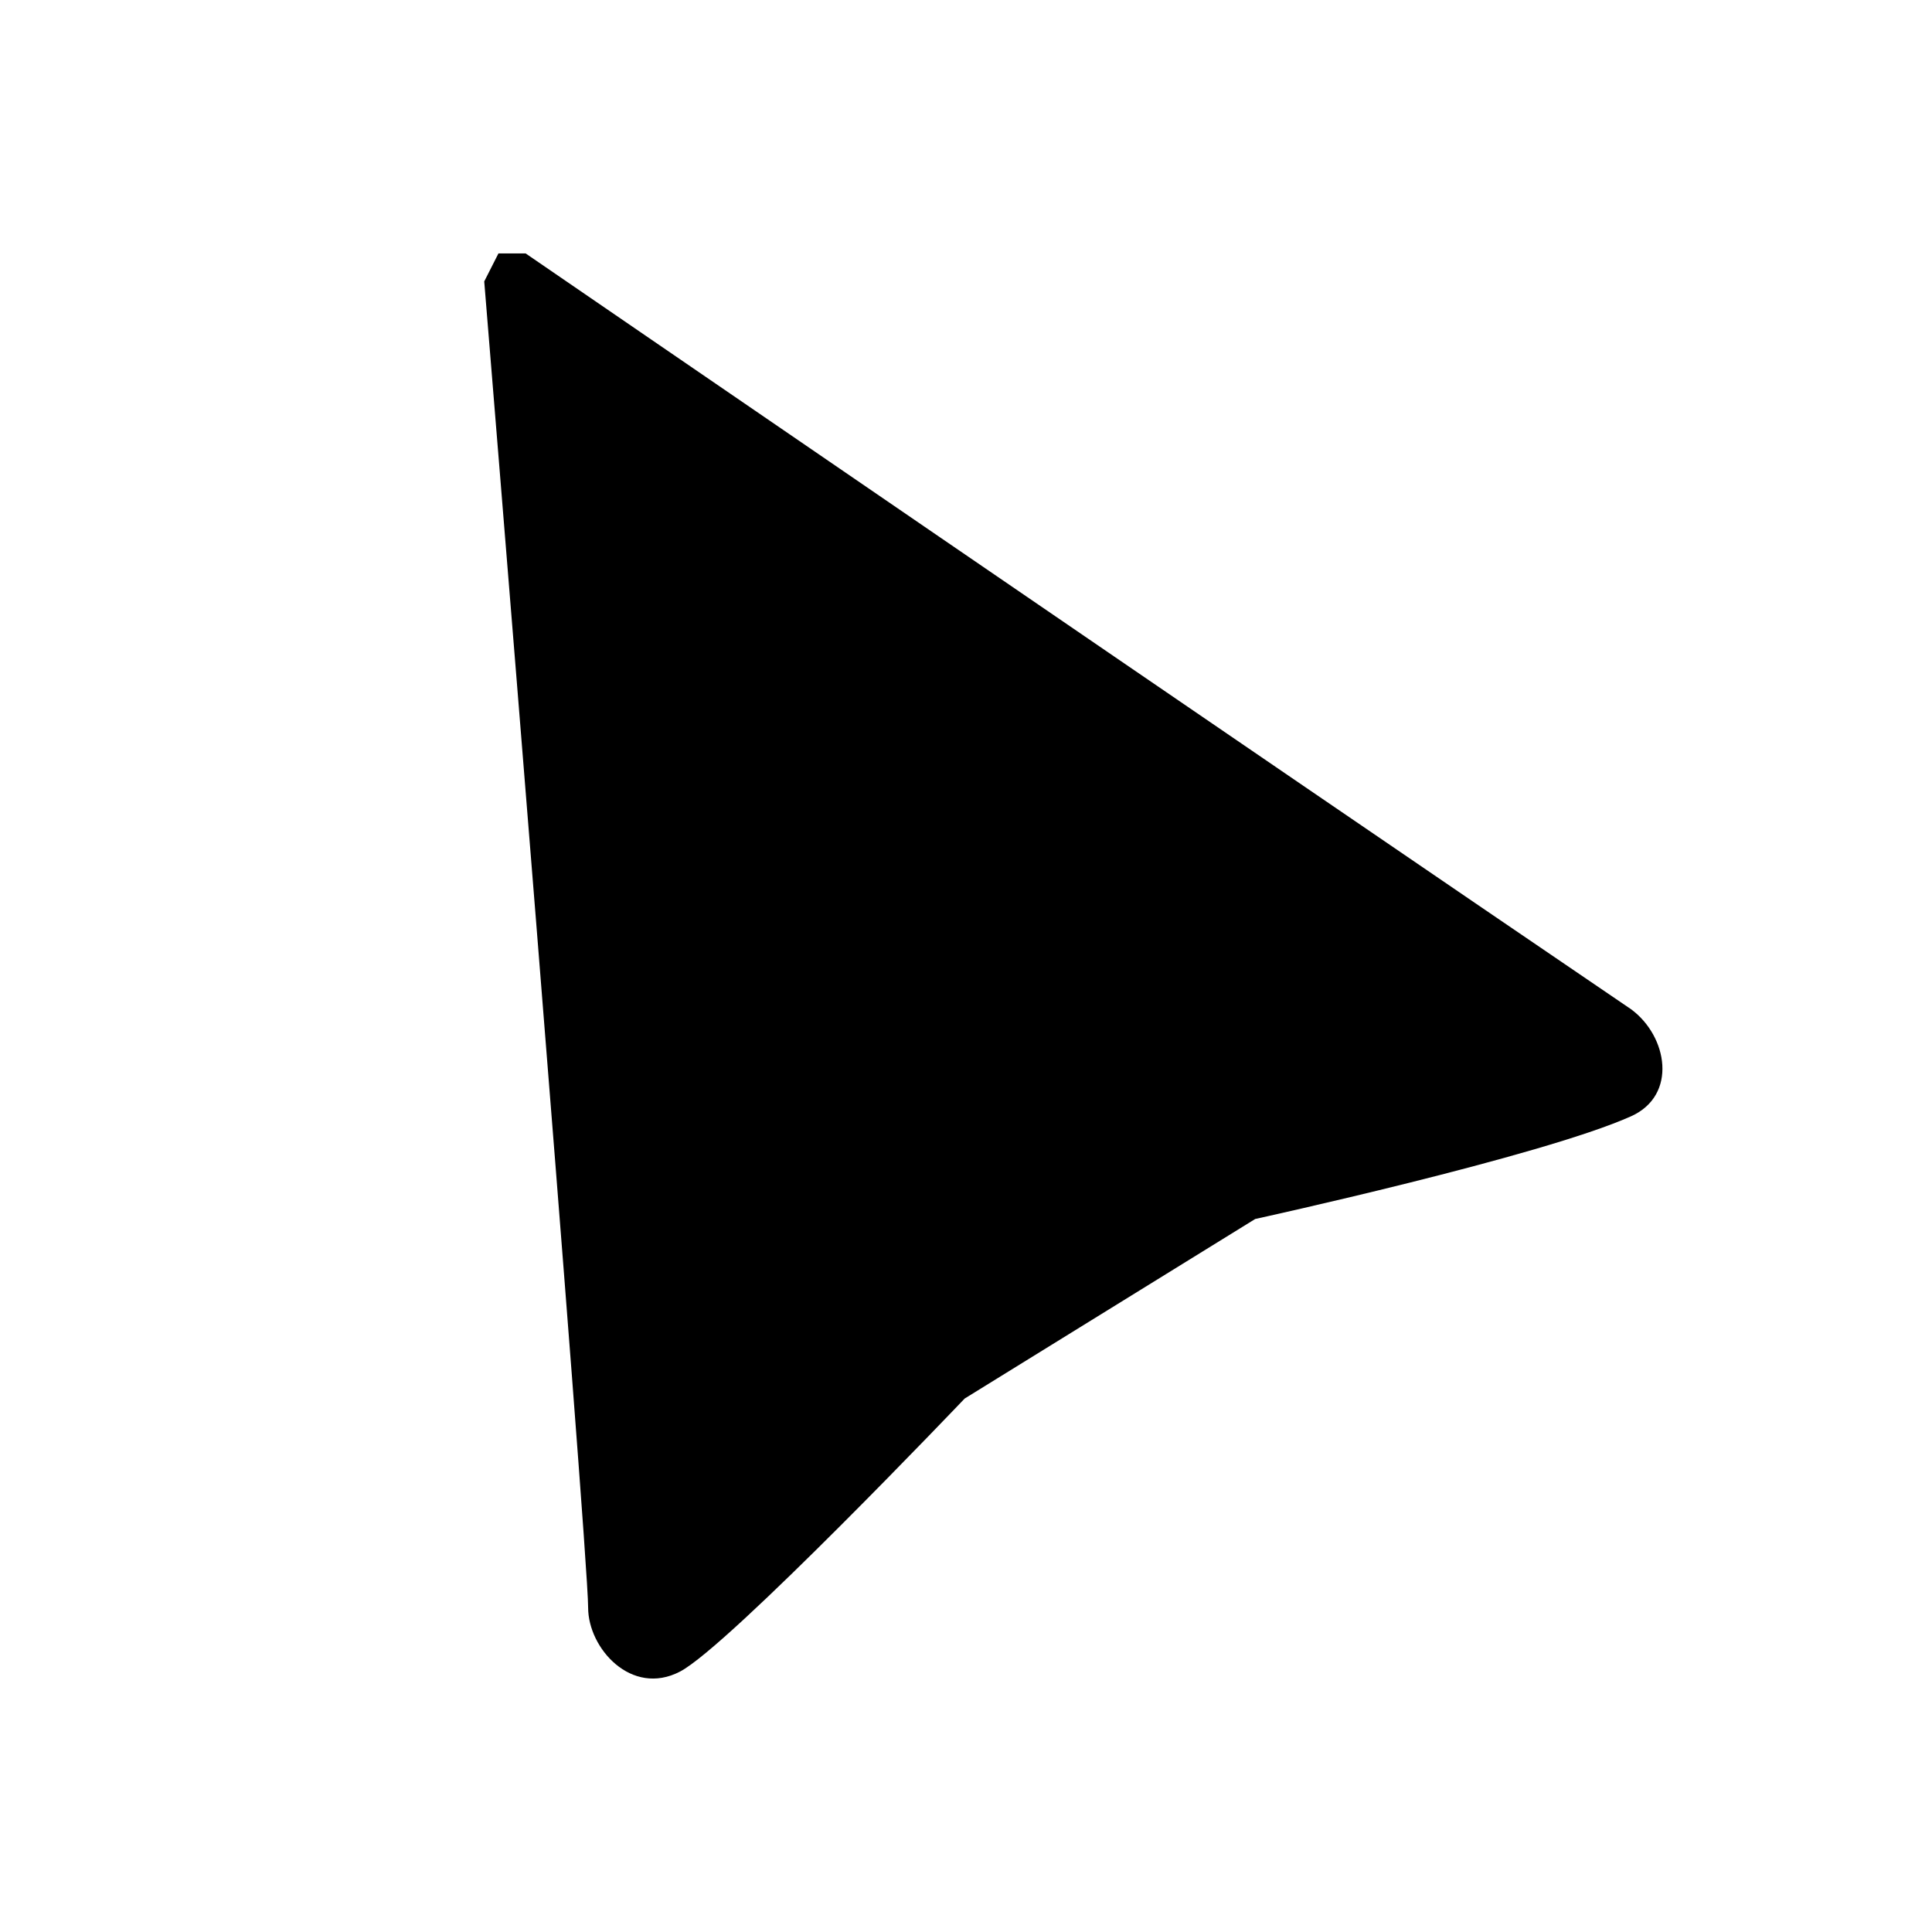 <?xml version="1.0" encoding="UTF-8" standalone="no"?>
<!-- Created with Keyshape -->
<svg xmlns="http://www.w3.org/2000/svg" viewBox="0 0 36 36" text-rendering="geometricPrecision" shape-rendering="geometricPrecision" style="white-space: pre;">
    <path d="M-3.137,-2.935C-3.137,-2.935,10.621,6.5,17.462,11.149C18.146,11.653,18.33,12.753,17.462,13.143C15.798,13.89,10.458,15.057,10.458,15.057C10.458,15.057,5.044,18.403,5.044,18.403C5.044,18.403,0.644,23.022,-0.261,23.491C-1.165,23.961,-1.972,23.056,-1.972,22.3C-1.972,21.212,-3.908,-2.413,-3.908,-2.413C-3.908,-2.413,-3.643,-2.935,-3.643,-2.935C-3.643,-2.935,-3.137,-2.935,-3.137,-2.935Z" fill="#000000" stroke-linecap="square" stroke="none" stroke-width="3" transform="translate(20,18) translate(-7.069,-10.343)"/>
</svg>
